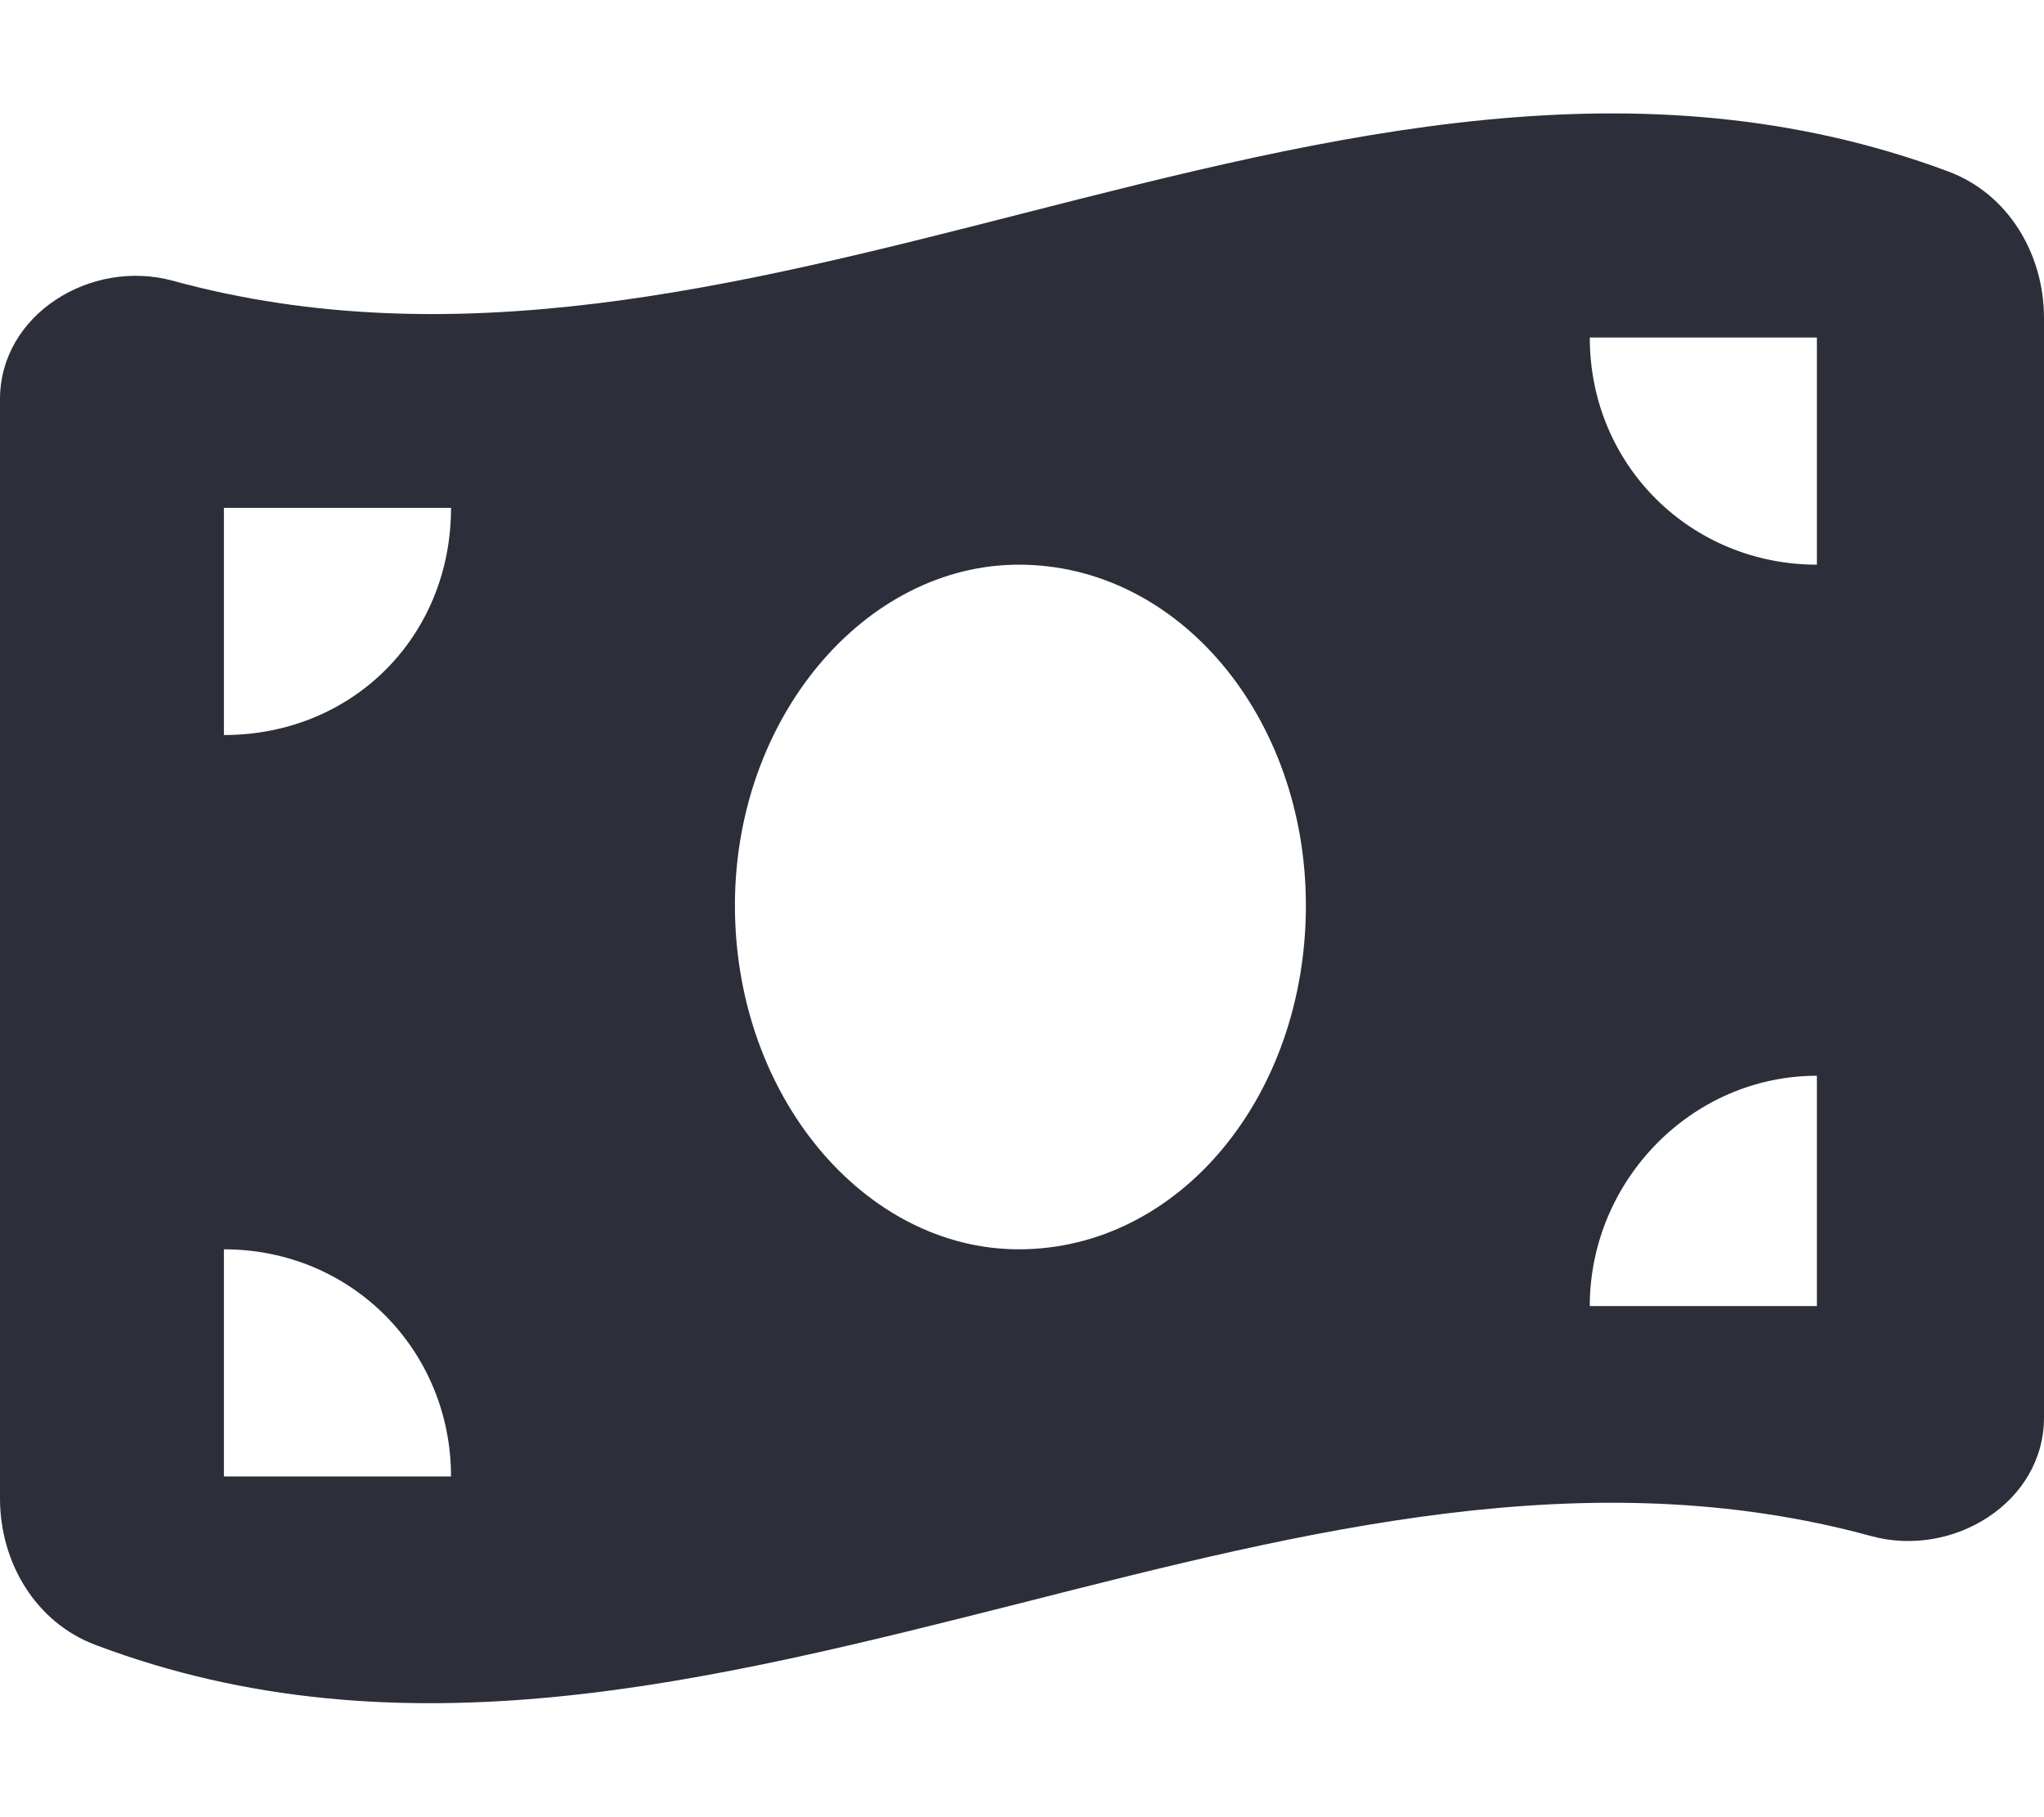 <?xml version="1.0" encoding="utf-8"?>
<!-- Generator: Adobe Illustrator 24.0.1, SVG Export Plug-In . SVG Version: 6.00 Build 0)  -->
<svg version="1.1" id="圖層_1" xmlns="http://www.w3.org/2000/svg" xmlns:xlink="http://www.w3.org/1999/xlink" x="0px" y="0px"
	 viewBox="0 0 576 512" style="enable-background:new 0 0 576 512;" xml:space="preserve">
<style type="text/css">
	.st0{fill:#2C2F3A;}
</style>
<path class="st0" d="M48.7,79.1c79.7,21.8,159.5,1.5,239.3-18.9c87-22.2,174-44.3,261-11.9c16.9,6.3,27,23.2,27,41.3v309.8
	c0,23.9-25.6,39.7-48.7,33.4c-79.7-21.8-159.5-1.5-239.3,18.8c-87.9,22.2-174.9,44.4-261,11.9c-16.9-6.3-27-23.2-27-41.3V112.5
	C0,88.6,25.6,72.8,48.7,79.1L48.7,79.1z M287.1,352c45.1,0,80.9-43,80.9-96.9c0-53-35.8-96-80.9-96c-43.3,0-80,43-80,96
	C207.1,309,243.8,352,287.1,352z M63.1,416h64c0-35.3-27.8-64-64-64V416z M63.1,143.1v64c36.3,0,64-27.8,64-64H63.1z M512,303.1
	c-35.3,0-64,29.6-64,64.9h64V303.1z M448,95.1c0,36.2,28.7,64,64,64v-64H448z"/>
</svg>
